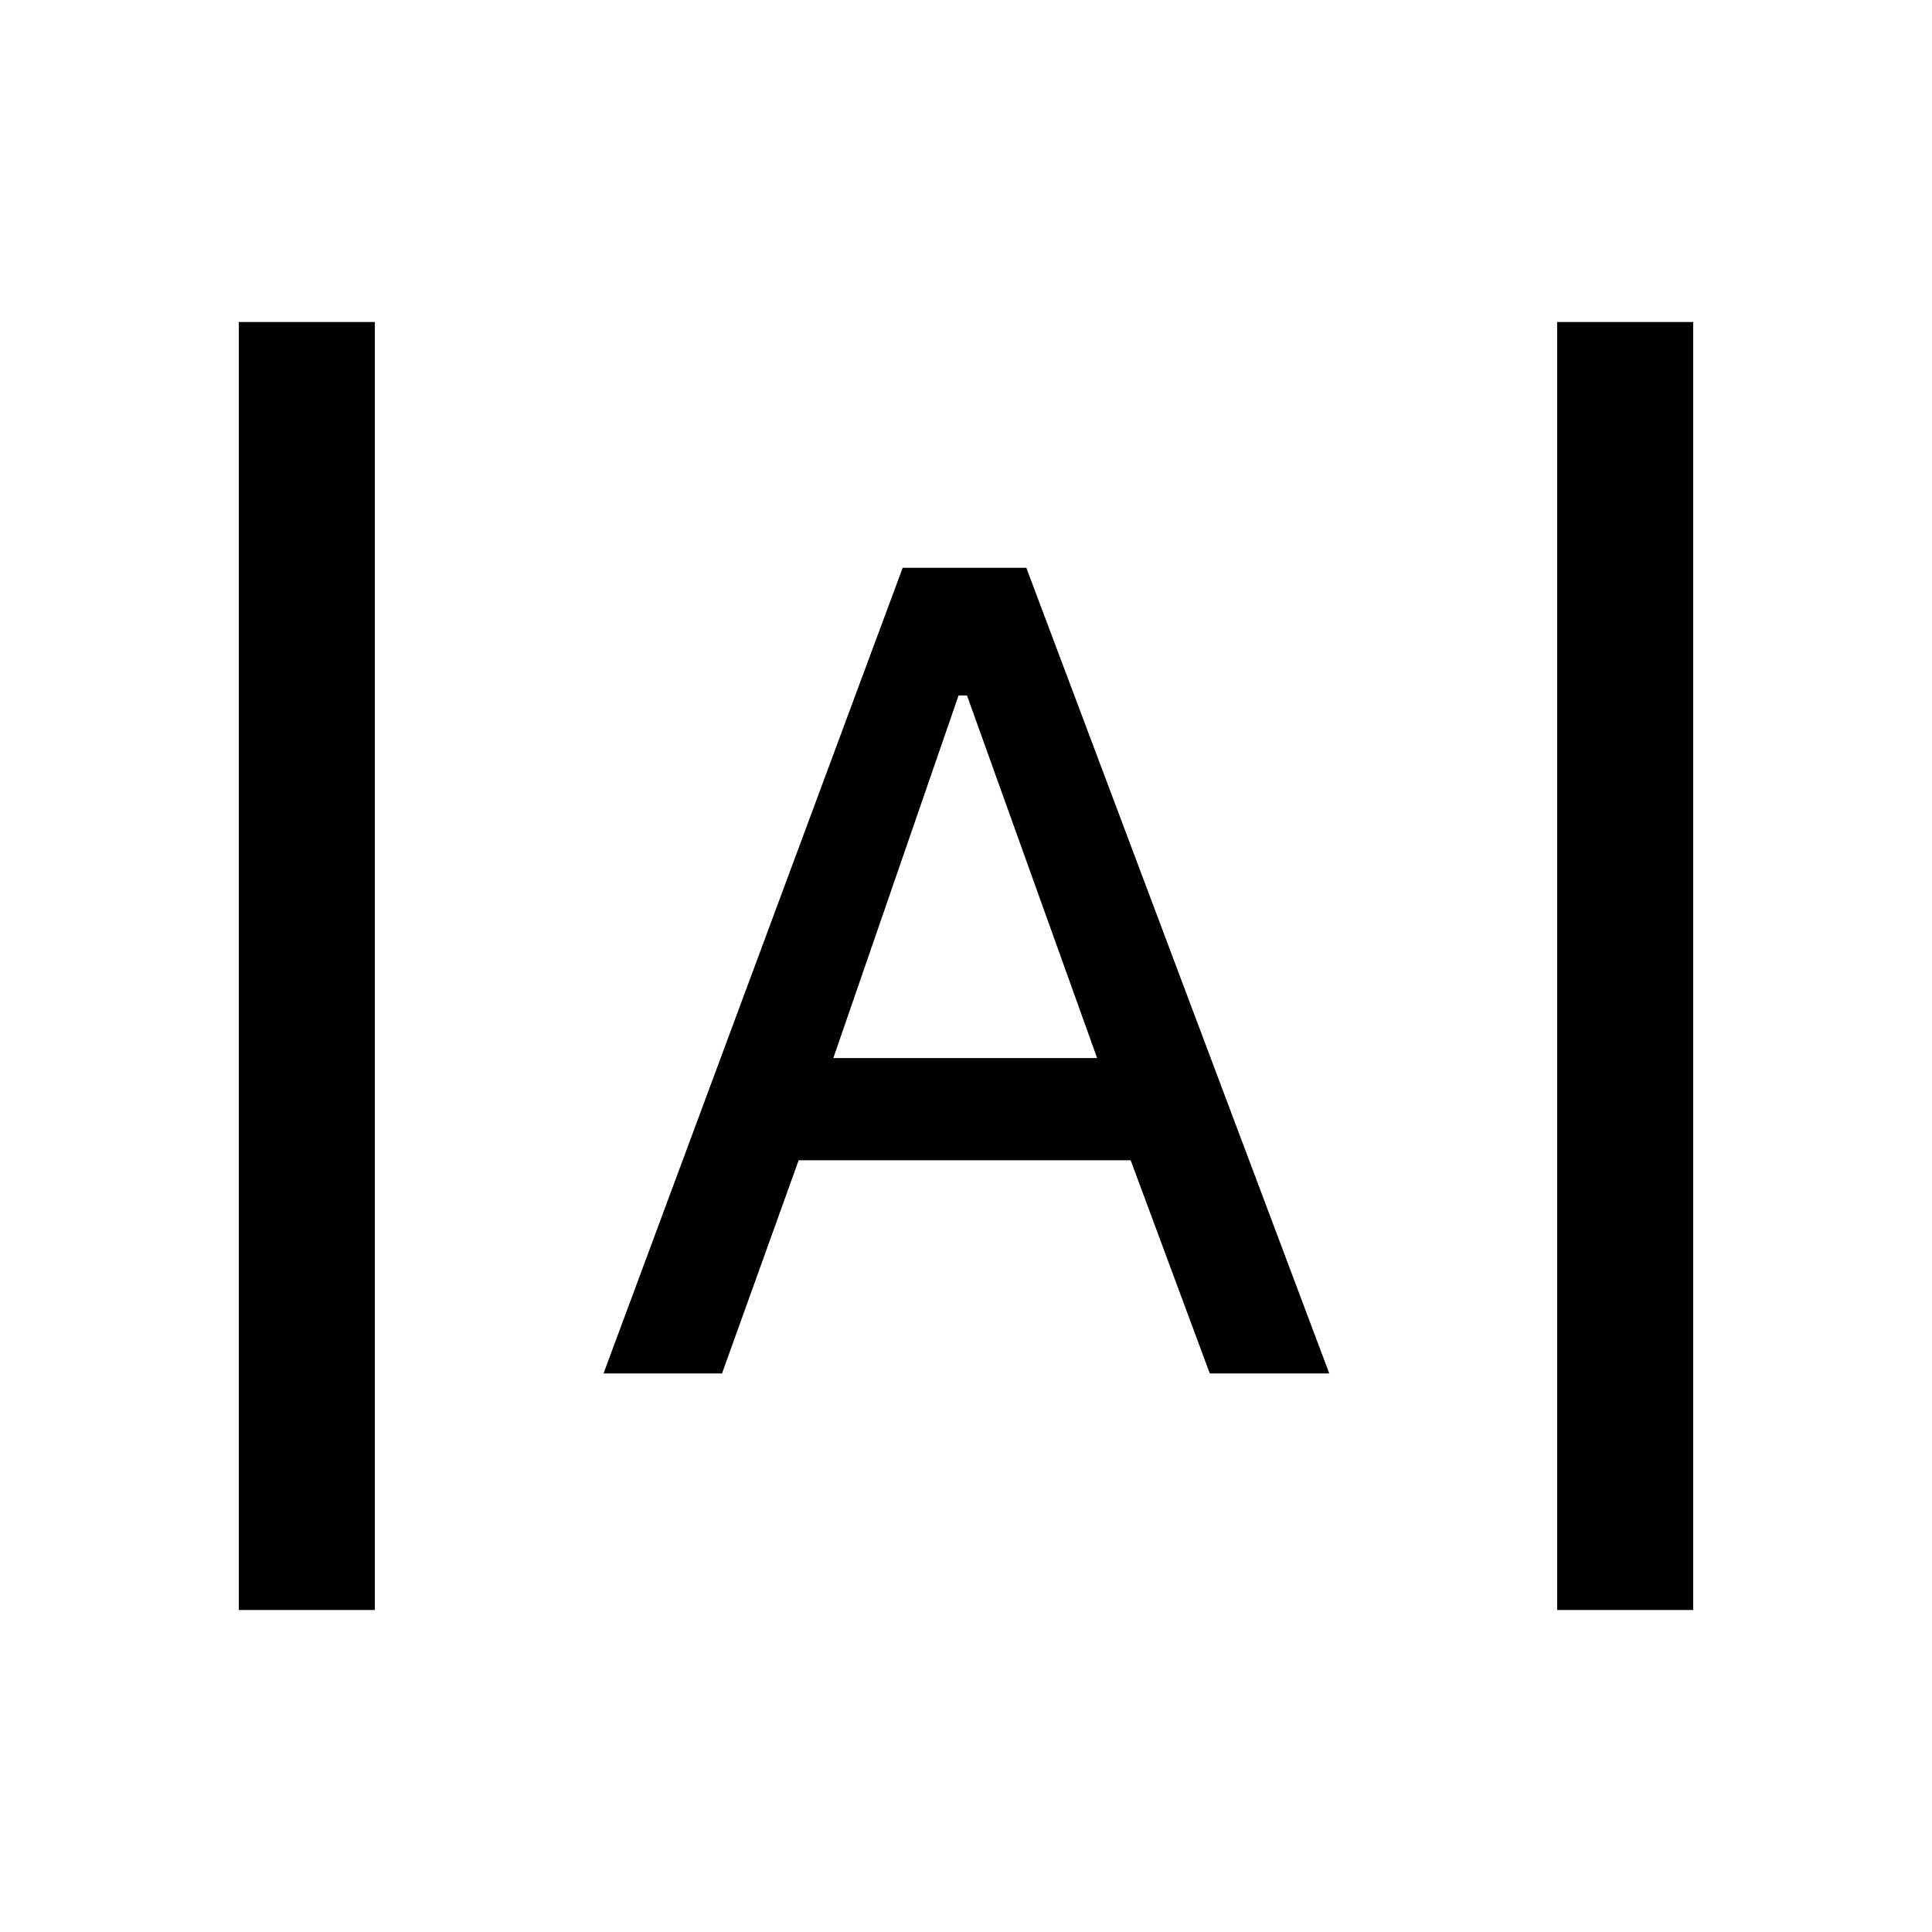 <svg xmlns="http://www.w3.org/2000/svg" height="40" viewBox="0 -960 960 960" width="40"><path d="M118.668-160.002v-639.996h67.588v639.996h-67.588Zm655.076 0v-639.996h67.588v639.996h-67.588ZM299.898-277.564l148.641-400.308h61.435l150.538 400.308h-59.383l-39.308-105.898H396.846l-38.077 105.898h-58.871Zm114.178-156.692h131.078l-64.667-180.181h-4.179l-62.232 180.181Z"/></svg>